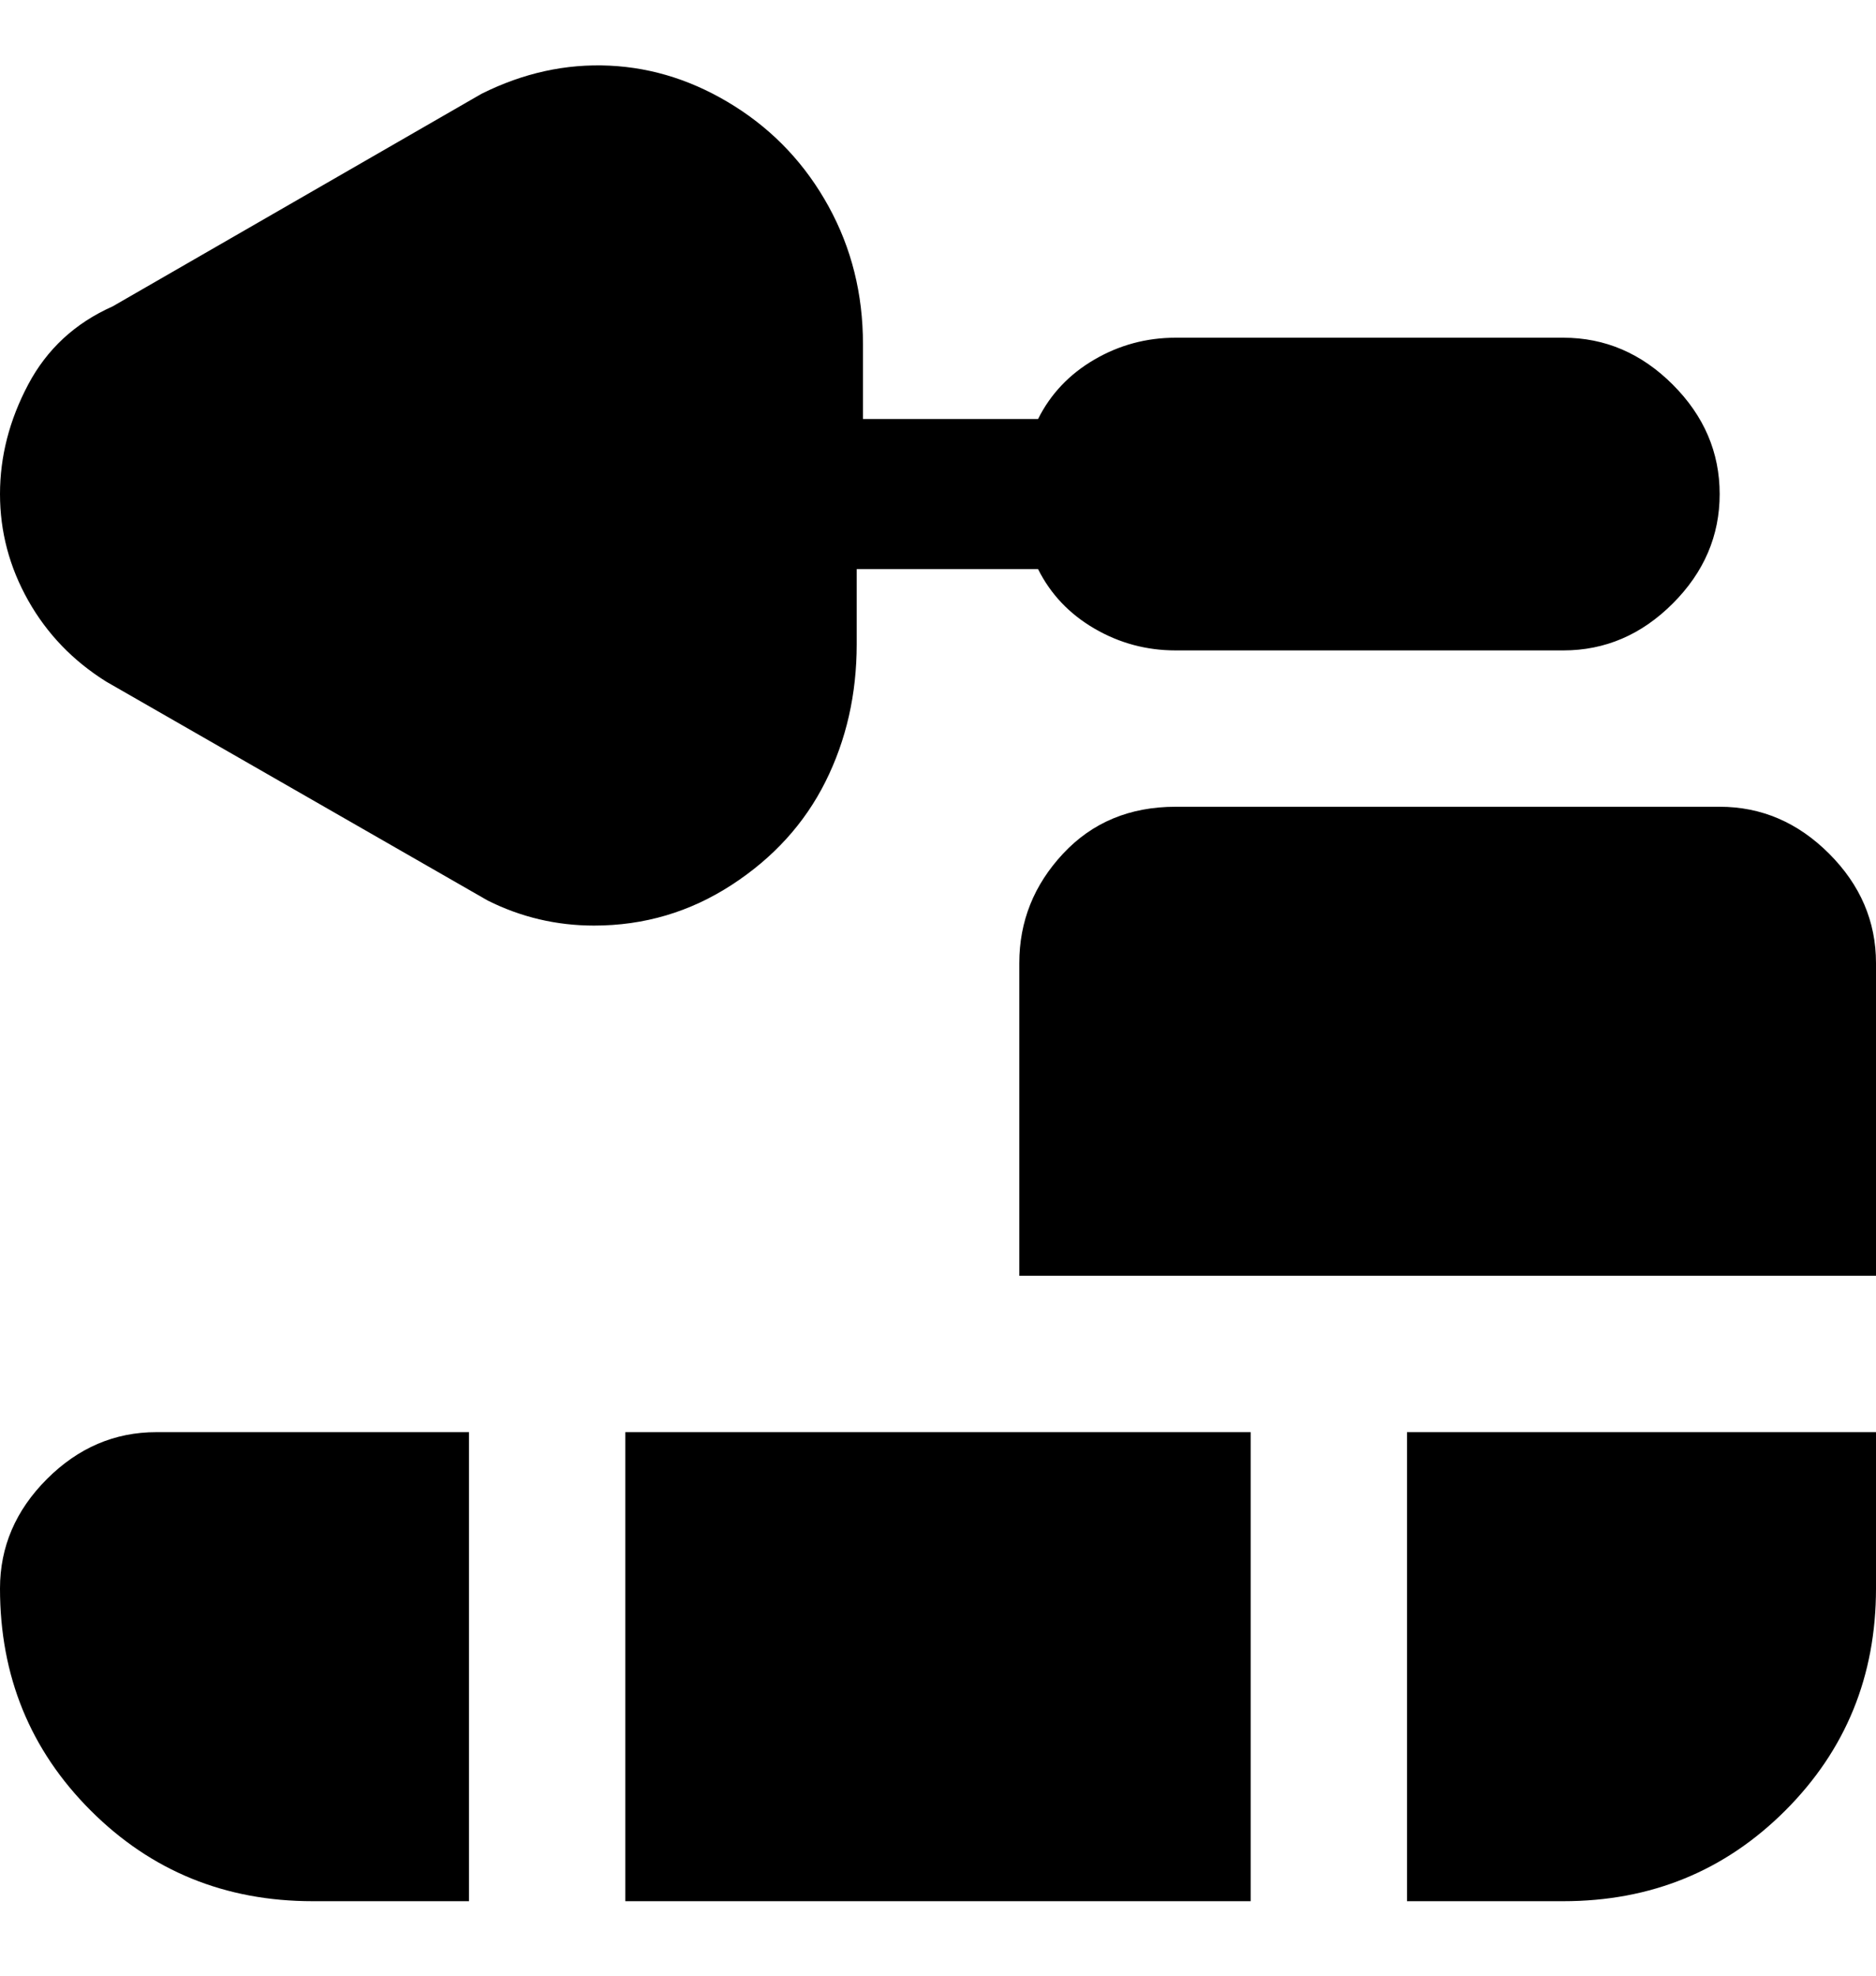 <svg viewBox="0 0 300 316" xmlns="http://www.w3.org/2000/svg"><path d="M250 54h-62q-7 0-13 3.5t-9 9.5h-28V55q0-12-5.5-22t-15-16q-9.5-6-20-6.5T77 15L18 49Q9 53 4.5 61.5T0 79q0 9 4.5 17T17 109l61 35q8 4 17 4 12 0 22-6.5t15-16.5q5-10 5-22V91h29q3 6 9 9.5t13 3.5h62q10 0 17.5-7.5T275 79q0-10-7.5-17.5T250 54zM100 304h100v-75H100v75zm125-75v75h25q21 0 35.5-14.5T300 254v-25h-75zm-150 0H25q-10 0-17.5 7.5T0 254q0 21 14.5 35.5T50 304h25v-75zm88-75v50h137v-50q0-10-7.5-17.5T275 129h-87q-11 0-18 7.5t-7 17.5z"/></svg>